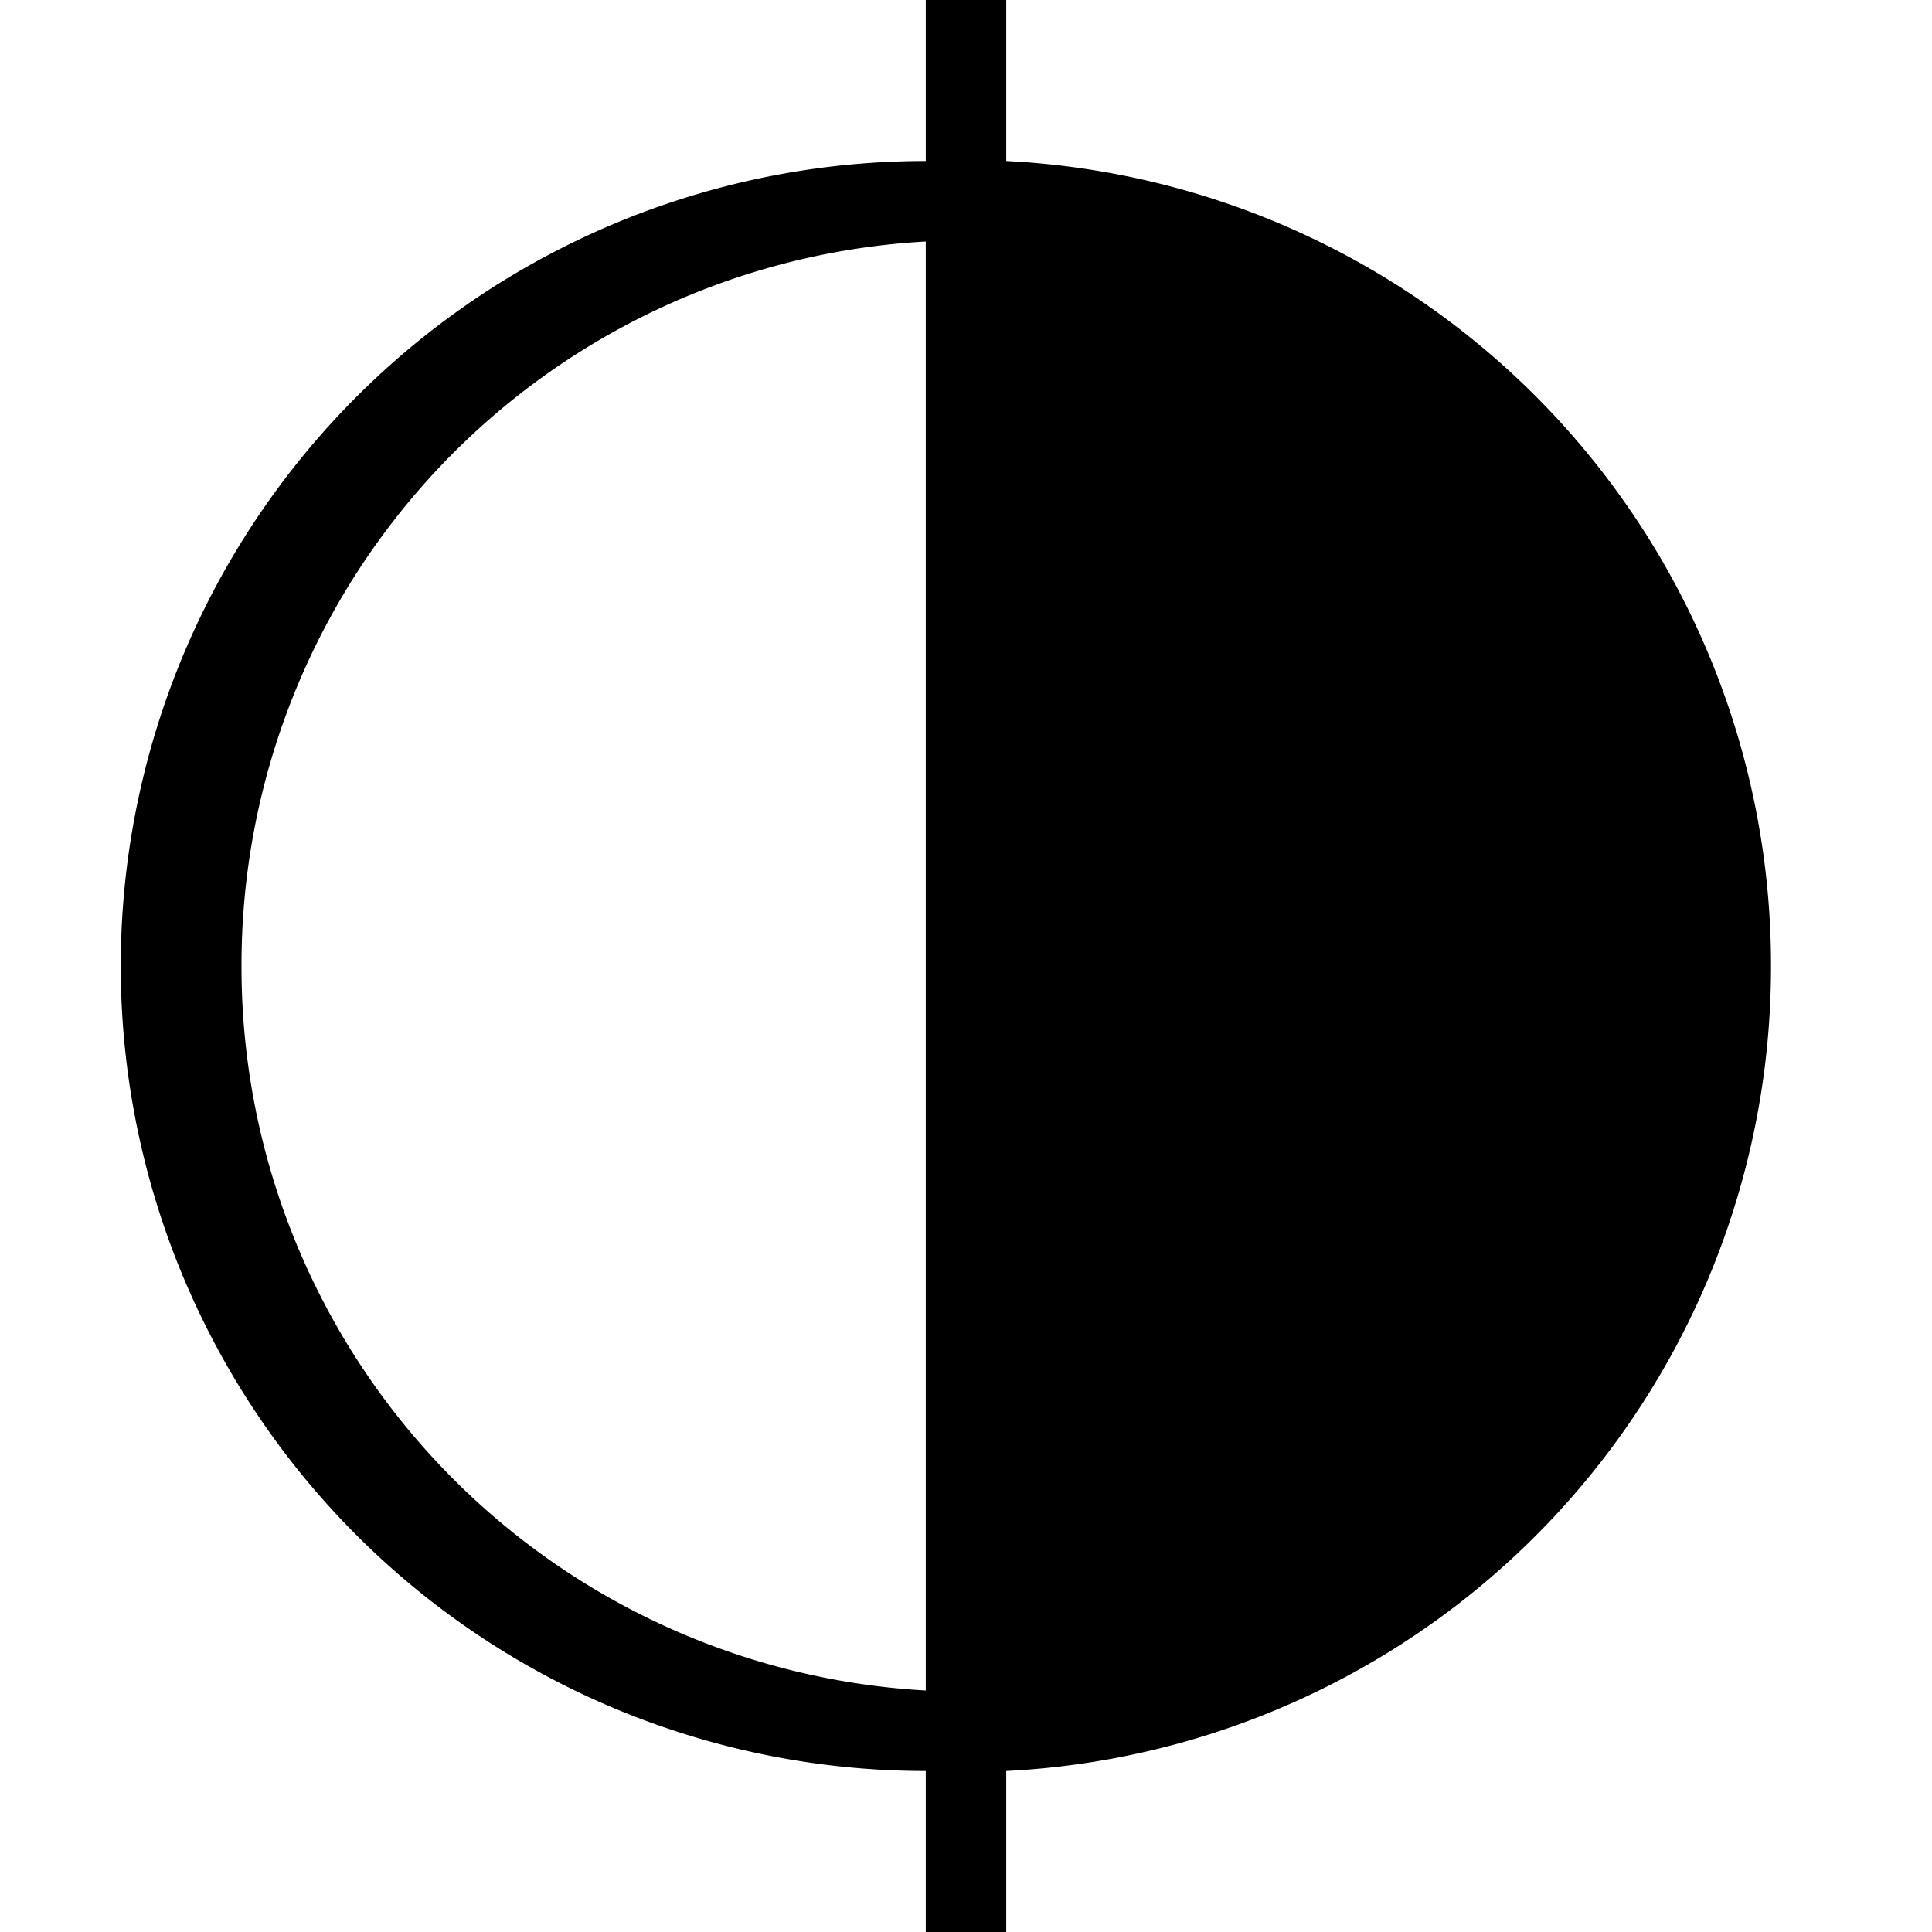 <svg xmlns="http://www.w3.org/2000/svg" viewBox="0 0 24 24"><title>iconoteka_invert_colors_r_f</title><g id="Clear_3" data-name="Clear 3"><path d="M22,12A10,10,0,0,0,12.5,2V0h-1V2A10,10,0,0,0,11.5,22v2h1V22A10,10,0,0,0,22,12ZM3,12a9,9,0,0,1,8.5-9V21A9,9,0,0,1,3,12Z"/></g></svg>